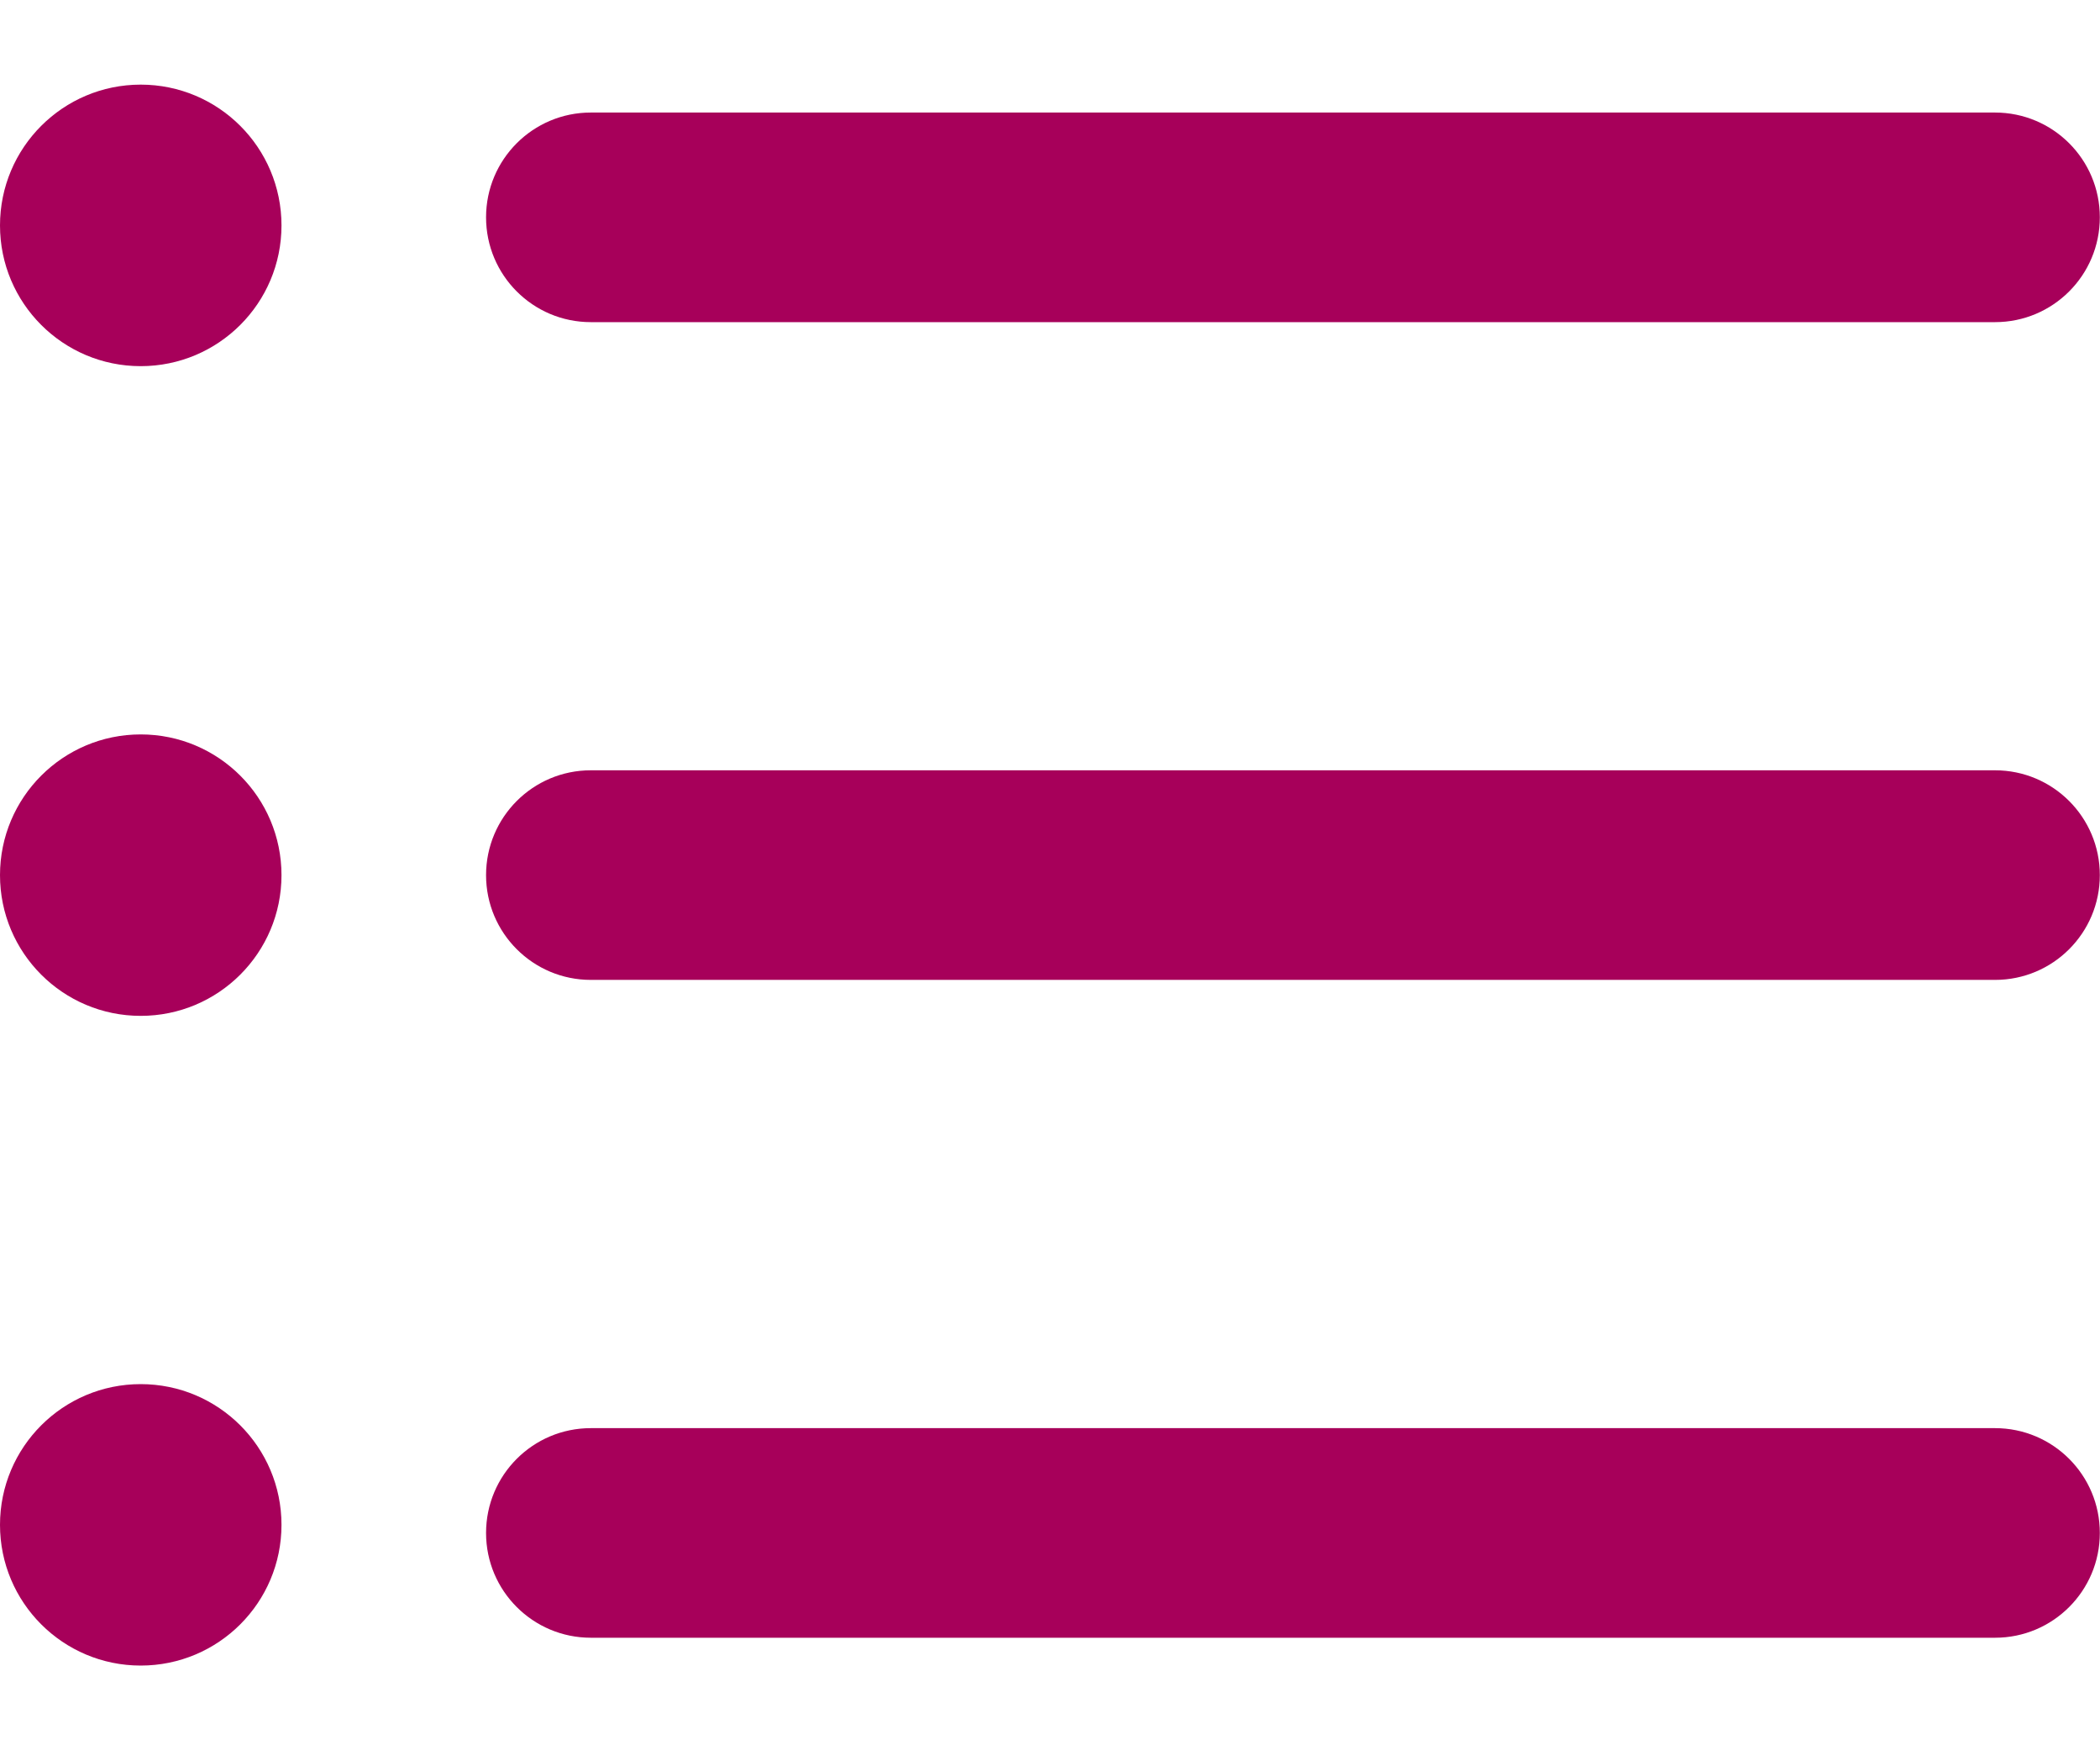 <svg width="24" height="20" viewBox="0 0 24 20" fill="none" xmlns="http://www.w3.org/2000/svg">
<path d="M22.801 18.714H6.752C6.091 18.714 5.555 18.178 5.555 17.517C5.555 16.855 6.091 16.319 6.752 16.319H22.8C23.462 16.319 23.998 16.855 23.998 17.517C23.998 18.178 23.462 18.714 22.801 18.714Z" fill="#A7005A"/>
<path d="M22.801 11.197H6.752C6.091 11.197 5.555 10.661 5.555 10C5.555 9.338 6.091 8.802 6.752 8.802H22.8C23.462 8.802 23.998 9.338 23.998 10C23.998 10.661 23.462 11.197 22.801 11.197Z" fill="#A7005A"/>
<path d="M22.801 3.681H6.752C6.091 3.681 5.555 3.145 5.555 2.483C5.555 1.822 6.091 1.286 6.752 1.286H22.8C23.462 1.286 23.998 1.822 23.998 2.483C23.998 3.145 23.462 3.681 22.801 3.681Z" fill="#A7005A"/>
<path d="M1.608 4.184C2.497 4.184 3.217 3.464 3.217 2.576C3.217 1.687 2.497 0.967 1.608 0.967C0.72 0.967 0 1.687 0 2.576C0 3.464 0.72 4.184 1.608 4.184Z" fill="#A7005A"/>
<path d="M1.608 11.608C2.497 11.608 3.217 10.888 3.217 10C3.217 9.112 2.497 8.392 1.608 8.392C0.72 8.392 0 9.112 0 10C0 10.888 0.72 11.608 1.608 11.608Z" fill="#A7005A"/>
<path d="M1.608 19.032C2.497 19.032 3.217 18.312 3.217 17.424C3.217 16.536 2.497 15.816 1.608 15.816C0.72 15.816 0 16.536 0 17.424C0 18.312 0.72 19.032 1.608 19.032Z" fill="#A7005A"/>
</svg>

